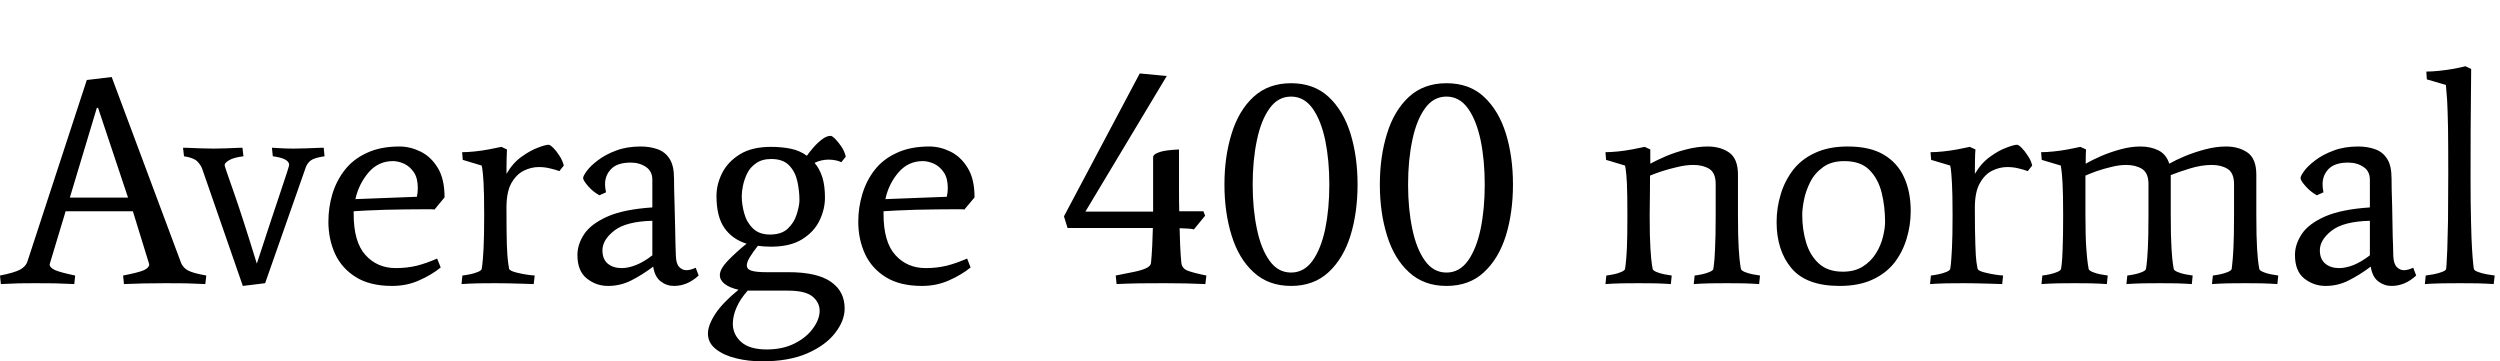 <svg xmlns="http://www.w3.org/2000/svg" xmlns:xlink="http://www.w3.org/1999/xlink" width="201.888" height="29.184"><path fill="black" d="M0.07 22.94L0.07 22.94L0 22.25Q1.13 22.03 1.61 21.78Q2.09 21.53 2.23 21.07L2.23 21.07L7.01 6.46L9.02 6.22L14.62 21.22Q14.78 21.62 15.18 21.84Q15.58 22.06 16.66 22.25L16.66 22.25L16.58 22.94Q15.79 22.90 15.02 22.88Q14.26 22.87 13.39 22.87L13.39 22.87Q11.50 22.87 10.01 22.94L10.01 22.94L9.94 22.25Q11.18 22.01 11.62 21.82Q12.05 21.62 12.05 21.34L12.05 21.34L10.73 17.06L5.30 17.06L4.01 21.34Q4.01 21.62 4.46 21.82Q4.92 22.01 6.07 22.25L6.07 22.25L6 22.94Q5.21 22.90 4.44 22.88Q3.67 22.87 2.81 22.87L2.81 22.87Q2.06 22.87 1.54 22.88Q1.01 22.90 0.07 22.94ZM7.82 8.71L5.64 15.96L10.34 15.96L7.92 8.71L7.82 8.71ZM18.14 13.34L18.14 13.34Q18.14 13.44 18.85 15.44Q19.56 17.45 20.74 21.29L20.74 21.29Q22.01 17.40 22.68 15.42Q23.35 13.44 23.35 13.32L23.35 13.32Q23.35 12.79 22.03 12.62L22.03 12.62L21.96 11.93Q21.96 11.93 22.49 11.96Q23.02 12 23.69 12L23.69 12Q24.14 12 24.71 11.98Q25.27 11.95 25.70 11.94Q26.14 11.93 26.14 11.93L26.14 11.93L26.21 12.62Q25.37 12.74 25.08 12.97Q24.79 13.20 24.67 13.58L24.67 13.58L21.41 22.87L19.61 23.09L16.32 13.61Q16.22 13.34 15.94 13.04Q15.65 12.74 14.86 12.62L14.86 12.62L14.78 11.93Q14.78 11.93 15.22 11.94Q15.65 11.95 16.22 11.98Q16.80 12 17.23 12L17.23 12Q17.69 12 18.24 11.98Q18.79 11.95 19.19 11.94Q19.58 11.93 19.58 11.93L19.58 11.93L19.66 12.62Q18.86 12.72 18.50 12.94Q18.14 13.15 18.14 13.34ZM35.30 20.88L35.30 20.88L35.59 21.60Q34.85 22.20 33.85 22.64Q32.86 23.09 31.66 23.09L31.66 23.09Q29.88 23.09 28.74 22.38Q27.60 21.67 27.06 20.50Q26.52 19.32 26.52 17.90L26.52 17.90Q26.52 16.75 26.84 15.67Q27.17 14.59 27.84 13.73Q28.51 12.86 29.62 12.35Q30.72 11.83 32.26 11.83L32.26 11.83Q33.12 11.83 33.96 12.24Q34.80 12.65 35.35 13.55Q35.90 14.45 35.90 15.94L35.90 15.94L35.09 16.92Q34.99 16.90 34.76 16.90Q34.54 16.90 34.20 16.90L34.20 16.90Q33.60 16.90 32.78 16.91Q31.97 16.92 31.13 16.94Q30.29 16.97 29.59 17.00Q28.90 17.04 28.56 17.06L28.56 17.06L28.56 17.28Q28.56 19.54 29.51 20.59Q30.46 21.65 31.97 21.65L31.97 21.65Q32.86 21.65 33.65 21.46Q34.44 21.26 35.30 20.88ZM33.74 15.19L33.74 15.19Q33.74 14.38 33.42 13.91Q33.10 13.44 32.63 13.22Q32.16 13.01 31.73 13.01L31.73 13.01Q30.55 13.01 29.76 13.93Q28.97 14.86 28.70 16.08L28.70 16.08L33.67 15.89Q33.74 15.53 33.74 15.19ZM40.49 11.86L40.49 11.86L40.94 12.07Q40.92 12.34 40.91 12.88Q40.90 13.42 40.90 14.04L40.90 14.04Q41.42 13.15 42.13 12.65Q42.84 12.14 43.45 11.92Q44.06 11.69 44.30 11.69L44.30 11.69Q44.42 11.69 44.68 11.94Q44.93 12.19 45.18 12.58Q45.43 12.96 45.53 13.37L45.53 13.37L45.17 13.82Q44.86 13.70 44.42 13.60Q43.99 13.49 43.51 13.49L43.51 13.49Q42.89 13.49 42.29 13.79Q41.69 14.09 41.29 14.80Q40.90 15.50 40.90 16.78L40.90 16.78Q40.90 18.74 40.93 19.76Q40.97 20.78 41.03 21.17Q41.09 21.55 41.11 21.70L41.11 21.70Q41.16 21.89 41.83 22.04Q42.50 22.20 43.18 22.25L43.18 22.25L43.10 22.94Q42.72 22.92 42.14 22.91Q41.57 22.90 40.99 22.88Q40.42 22.87 40.01 22.87L40.01 22.87Q39.41 22.87 38.63 22.88Q37.85 22.90 37.27 22.94L37.27 22.94L37.34 22.25Q37.61 22.22 37.96 22.15Q38.30 22.08 38.59 21.96Q38.88 21.84 38.90 21.72L38.90 21.72Q38.90 21.72 38.95 21.36Q39.00 21 39.05 20.06Q39.10 19.13 39.10 17.38L39.10 17.38Q39.10 15.62 39.05 14.77Q39.00 13.92 38.95 13.64Q38.90 13.37 38.90 13.37L38.90 13.37L37.37 12.91L37.32 12.29Q37.75 12.29 38.34 12.23Q38.93 12.17 39.50 12.06Q40.08 11.95 40.49 11.86ZM56.18 21.62L56.18 21.62L56.42 22.25Q55.51 23.09 54.43 23.09L54.43 23.09Q53.83 23.09 53.35 22.72Q52.87 22.34 52.75 21.53L52.75 21.53Q51.86 22.20 50.99 22.64Q50.11 23.09 49.10 23.09L49.10 23.09Q48.14 23.09 47.39 22.49Q46.63 21.89 46.63 20.59L46.63 20.59Q46.63 19.73 47.18 18.90Q47.74 18.07 49.07 17.48Q50.40 16.90 52.68 16.75L52.68 16.75L52.68 14.52Q52.68 13.82 52.16 13.48Q51.65 13.13 50.93 13.13L50.93 13.13Q49.87 13.13 49.37 13.63Q48.86 14.14 48.86 14.88L48.86 14.88Q48.86 15.17 48.94 15.53L48.94 15.53L48.41 15.77Q47.90 15.50 47.50 15.04Q47.09 14.57 47.09 14.38L47.09 14.38Q47.09 14.21 47.39 13.80Q47.69 13.39 48.29 12.94Q48.89 12.48 49.75 12.16Q50.62 11.83 51.74 11.83L51.74 11.83Q52.49 11.83 53.10 12.05Q53.71 12.26 54.07 12.82Q54.43 13.37 54.43 14.40L54.43 14.40Q54.43 14.64 54.44 15.26Q54.46 15.89 54.48 16.70Q54.50 17.52 54.52 18.35Q54.53 19.18 54.55 19.80Q54.58 20.42 54.58 20.66L54.58 20.66Q54.60 21.31 54.85 21.56Q55.10 21.82 55.44 21.82L55.44 21.82Q55.58 21.82 55.78 21.77Q55.97 21.72 56.18 21.62ZM52.68 20.62L52.68 20.62L52.68 17.83Q50.57 17.88 49.61 18.62Q48.65 19.37 48.65 20.21L48.65 20.21Q48.65 20.93 49.08 21.29Q49.51 21.65 50.21 21.65L50.21 21.65Q50.74 21.65 51.37 21.40Q52.01 21.14 52.68 20.62ZM65.16 12.58L65.16 12.58Q65.30 12.36 65.63 11.98Q65.95 11.59 66.35 11.28Q66.74 10.97 67.08 10.97L67.08 10.97Q67.20 10.97 67.45 11.22Q67.70 11.47 67.96 11.86Q68.21 12.24 68.30 12.65L68.30 12.65L67.94 13.10Q67.78 13.01 67.50 12.95Q67.22 12.89 66.89 12.89L66.89 12.89Q66.65 12.89 66.36 12.95Q66.07 13.01 65.78 13.15L65.78 13.15Q66.19 13.63 66.41 14.32Q66.62 15 66.62 15.96L66.62 15.96Q66.62 16.90 66.18 17.81Q65.74 18.72 64.78 19.32Q63.82 19.92 62.26 19.92L62.26 19.92Q61.70 19.92 61.20 19.85L61.20 19.85Q60.79 20.38 60.55 20.77Q60.31 21.17 60.31 21.43L60.31 21.43Q60.31 21.74 60.68 21.86Q61.06 21.98 61.87 21.98L61.87 21.98L63.67 21.98Q65.98 21.98 67.09 22.75Q68.21 23.52 68.21 24.91L68.21 24.91Q68.21 25.90 67.44 26.89Q66.67 27.89 65.18 28.54Q63.70 29.18 61.54 29.18L61.54 29.18Q60.46 29.18 59.46 28.94Q58.46 28.70 57.82 28.20Q57.17 27.70 57.17 26.93L57.17 26.93Q57.17 26.26 57.77 25.34Q58.37 24.43 59.64 23.40L59.64 23.40Q58.90 23.23 58.51 22.92Q58.13 22.61 58.13 22.22L58.13 22.22Q58.13 21.74 58.76 21.07Q59.40 20.40 60.29 19.68L60.29 19.68Q59.14 19.32 58.50 18.41Q57.86 17.50 57.86 15.82L57.86 15.82Q57.86 14.88 58.32 13.97Q58.78 13.06 59.75 12.46Q60.72 11.86 62.26 11.86L62.26 11.86Q63.12 11.86 63.86 12.01Q64.61 12.17 65.16 12.58ZM64.56 16.20L64.56 16.20Q64.56 15.41 64.39 14.64Q64.22 13.87 63.73 13.36Q63.24 12.84 62.28 12.84L62.28 12.84Q61.54 12.84 61.06 13.18Q60.58 13.51 60.34 14.00Q60.10 14.50 60 14.99Q59.90 15.48 59.90 15.82L59.90 15.82Q59.90 16.54 60.11 17.26Q60.31 17.98 60.82 18.46Q61.32 18.94 62.18 18.94L62.18 18.94Q63.12 18.94 63.62 18.46Q64.13 17.98 64.33 17.33Q64.54 16.68 64.56 16.20ZM59.18 26.14L59.18 26.14Q59.18 27.02 59.86 27.62Q60.53 28.22 61.92 28.22L61.92 28.22Q63.22 28.22 64.18 27.73Q65.14 27.24 65.66 26.51Q66.19 25.78 66.19 25.10L66.19 25.10Q66.19 24.43 65.62 23.95Q65.04 23.47 63.62 23.47L63.62 23.47L60.38 23.47Q59.78 24.14 59.48 24.83Q59.18 25.51 59.18 26.14ZM78.10 20.88L78.10 20.88L78.38 21.60Q77.64 22.20 76.64 22.64Q75.65 23.09 74.45 23.09L74.45 23.09Q72.67 23.09 71.53 22.38Q70.39 21.67 69.85 20.50Q69.31 19.32 69.31 17.90L69.31 17.90Q69.31 16.75 69.64 15.67Q69.96 14.59 70.63 13.73Q71.30 12.86 72.41 12.35Q73.51 11.83 75.05 11.83L75.05 11.83Q75.91 11.83 76.75 12.24Q77.59 12.65 78.14 13.55Q78.70 14.45 78.70 15.94L78.70 15.94L77.88 16.92Q77.78 16.90 77.56 16.90Q77.33 16.90 76.99 16.90L76.99 16.90Q76.39 16.90 75.58 16.91Q74.76 16.92 73.92 16.94Q73.08 16.97 72.38 17.00Q71.69 17.04 71.35 17.06L71.35 17.06L71.35 17.28Q71.35 19.54 72.30 20.59Q73.25 21.65 74.76 21.65L74.76 21.65Q75.65 21.65 76.44 21.46Q77.23 21.26 78.10 20.88ZM76.54 15.19L76.54 15.19Q76.54 14.38 76.21 13.91Q75.89 13.44 75.42 13.22Q74.95 13.01 74.52 13.01L74.52 13.01Q73.34 13.01 72.55 13.93Q71.76 14.86 71.50 16.08L71.50 16.08L76.46 15.89Q76.54 15.53 76.54 15.19ZM95.21 12.07L95.21 12.07Q95.21 14.09 95.21 15.25Q95.21 16.42 95.23 17.06L95.23 17.06L97.18 17.06L97.32 17.42L96.41 18.53Q96.41 18.53 96.26 18.49Q96.12 18.46 95.26 18.43L95.26 18.43Q95.30 20.06 95.35 20.64Q95.40 21.22 95.40 21.22L95.40 21.22Q95.45 21.67 95.89 21.85Q96.34 22.03 97.42 22.25L97.42 22.25L97.34 22.94Q95.83 22.87 94.06 22.87L94.06 22.87Q93.17 22.87 92.05 22.88Q90.94 22.90 90.17 22.94L90.17 22.94L90.10 22.25Q90.82 22.10 91.45 21.98Q92.09 21.86 92.51 21.68Q92.93 21.50 92.95 21.22L92.95 21.22Q92.95 21.22 93.00 20.65Q93.05 20.09 93.10 18.41L93.10 18.41L86.21 18.41L85.92 17.47L92.04 5.93L94.22 6.14L87.65 17.09L93.12 17.09L93.12 12.65Q93.12 12.65 93.19 12.53Q93.26 12.41 93.71 12.26Q94.15 12.12 95.21 12.07ZM109.63 14.90L109.63 14.90Q109.63 17.16 109.06 19.02Q108.48 20.88 107.29 21.98Q106.10 23.09 104.26 23.09L104.26 23.09Q102.43 23.09 101.23 21.98Q100.03 20.88 99.46 19.02Q98.88 17.16 98.88 14.90L98.88 14.90Q98.88 12.65 99.46 10.79Q100.03 8.93 101.23 7.82Q102.43 6.72 104.26 6.72L104.26 6.72Q106.10 6.72 107.29 7.82Q108.48 8.93 109.06 10.79Q109.63 12.65 109.63 14.90ZM104.26 7.80L104.26 7.80Q103.20 7.80 102.52 8.76Q101.83 9.72 101.50 11.33Q101.16 12.94 101.16 14.90L101.16 14.90Q101.16 16.87 101.50 18.48Q101.83 20.09 102.52 21.05Q103.20 22.01 104.26 22.01L104.26 22.01Q105.31 22.01 106.00 21.05Q106.68 20.09 107.02 18.48Q107.35 16.87 107.35 14.90L107.35 14.90Q107.35 12.94 107.02 11.33Q106.68 9.72 106.00 8.76Q105.31 7.80 104.26 7.80ZM122.18 14.90L122.18 14.90Q122.18 17.16 121.61 19.02Q121.03 20.88 119.84 21.98Q118.66 23.09 116.81 23.09L116.81 23.09Q114.98 23.09 113.78 21.98Q112.58 20.88 112.01 19.02Q111.43 17.16 111.43 14.90L111.43 14.90Q111.43 12.65 112.01 10.79Q112.58 8.93 113.78 7.82Q114.98 6.72 116.81 6.72L116.81 6.72Q118.66 6.72 119.84 7.82Q121.03 8.93 121.61 10.79Q122.18 12.65 122.18 14.90ZM116.81 7.80L116.81 7.80Q115.75 7.80 115.07 8.76Q114.38 9.72 114.05 11.33Q113.71 12.94 113.71 14.90L113.71 14.90Q113.71 16.87 114.05 18.48Q114.38 20.09 115.07 21.05Q115.75 22.01 116.81 22.01L116.81 22.01Q117.86 22.01 118.55 21.05Q119.23 20.09 119.57 18.48Q119.90 16.87 119.90 14.90L119.90 14.90Q119.90 12.94 119.57 11.33Q119.23 9.72 118.55 8.76Q117.86 7.80 116.81 7.80ZM132.82 11.86L132.82 11.86L133.27 12.07L133.27 13.22Q133.78 12.94 134.54 12.61Q135.31 12.29 136.20 12.06Q137.09 11.83 137.90 11.83L137.90 11.83Q138.94 11.83 139.64 12.32Q140.35 12.82 140.35 14.11L140.35 14.11L140.35 17.38Q140.35 19.13 140.41 20.06Q140.47 21 140.53 21.36Q140.59 21.72 140.59 21.72L140.59 21.72Q140.62 21.84 140.89 21.96Q141.17 22.08 141.53 22.15Q141.89 22.22 142.13 22.25L142.13 22.25L142.06 22.94Q141.48 22.90 140.78 22.88Q140.09 22.87 139.46 22.87L139.46 22.87Q138.86 22.87 138.11 22.88Q137.35 22.90 136.78 22.94L136.78 22.94L136.85 22.25Q137.11 22.22 137.45 22.15Q137.78 22.08 138.06 21.96Q138.34 21.84 138.36 21.72L138.36 21.72Q138.36 21.72 138.41 21.36Q138.46 21 138.50 20.06Q138.55 19.13 138.55 17.38L138.55 17.38L138.55 14.86Q138.55 13.97 138.04 13.64Q137.52 13.32 136.75 13.32L136.75 13.32Q136.15 13.32 135.49 13.48Q134.83 13.63 134.23 13.82Q133.63 14.02 133.25 14.18L133.25 14.18Q133.25 14.78 133.24 15.55Q133.22 16.32 133.22 17.38L133.22 17.38Q133.22 19.13 133.28 20.06Q133.34 21 133.40 21.36Q133.46 21.72 133.46 21.72L133.46 21.72Q133.49 21.84 133.76 21.96Q134.04 22.08 134.40 22.15Q134.76 22.22 135 22.25L135 22.25L134.93 22.94Q134.35 22.90 133.66 22.88Q132.96 22.87 132.34 22.87L132.34 22.87Q131.74 22.87 130.98 22.88Q130.22 22.90 129.65 22.94L129.65 22.94L129.72 22.25Q129.98 22.22 130.32 22.15Q130.66 22.08 130.93 21.96Q131.21 21.84 131.23 21.72L131.23 21.72Q131.23 21.72 131.28 21.36Q131.33 21 131.38 20.06Q131.42 19.13 131.42 17.38L131.42 17.38Q131.42 15.62 131.38 14.77Q131.33 13.92 131.28 13.64Q131.23 13.37 131.23 13.37L131.23 13.37L129.70 12.91L129.65 12.29Q130.08 12.29 130.67 12.23Q131.26 12.17 131.83 12.06Q132.41 11.95 132.82 11.86ZM154.30 17.04L154.30 17.04Q154.30 18.19 153.97 19.27Q153.65 20.35 152.98 21.22Q152.30 22.08 151.21 22.58Q150.12 23.09 148.56 23.09L148.56 23.09Q145.87 23.09 144.67 21.66Q143.47 20.23 143.47 17.93L143.47 17.93Q143.47 16.78 143.80 15.70Q144.12 14.62 144.79 13.74Q145.46 12.86 146.57 12.35Q147.67 11.83 149.21 11.83L149.21 11.83Q151.01 11.83 152.12 12.49Q153.24 13.15 153.77 14.33Q154.30 15.50 154.30 17.04ZM152.23 17.93L152.23 17.93Q152.23 16.70 151.96 15.58Q151.68 14.45 150.97 13.73Q150.26 13.01 148.94 13.01L148.94 13.01Q147.89 13.01 147.22 13.50Q146.54 13.99 146.18 14.71Q145.82 15.43 145.68 16.15Q145.54 16.87 145.54 17.35L145.54 17.35Q145.54 18.53 145.85 19.57Q146.16 20.62 146.88 21.28Q147.60 21.94 148.82 21.94L148.82 21.94Q149.78 21.94 150.44 21.52Q151.10 21.10 151.50 20.45Q151.90 19.80 152.06 19.12Q152.23 18.43 152.23 17.93ZM159.07 11.86L159.07 11.86L159.53 12.07Q159.50 12.34 159.49 12.88Q159.48 13.42 159.48 14.04L159.48 14.04Q160.01 13.15 160.72 12.65Q161.42 12.14 162.04 11.92Q162.65 11.69 162.89 11.69L162.89 11.69Q163.01 11.69 163.26 11.94Q163.51 12.19 163.76 12.58Q164.02 12.96 164.11 13.37L164.11 13.37L163.75 13.82Q163.44 13.70 163.01 13.60Q162.58 13.49 162.10 13.49L162.10 13.49Q161.47 13.49 160.87 13.79Q160.27 14.09 159.88 14.80Q159.48 15.50 159.48 16.78L159.48 16.78Q159.48 18.74 159.52 19.76Q159.55 20.78 159.61 21.17Q159.67 21.55 159.70 21.70L159.70 21.70Q159.74 21.89 160.42 22.04Q161.09 22.20 161.76 22.25L161.76 22.25L161.69 22.94Q161.30 22.92 160.73 22.91Q160.15 22.90 159.58 22.88Q159 22.87 158.59 22.87L158.59 22.87Q157.99 22.87 157.21 22.88Q156.43 22.90 155.86 22.94L155.86 22.94L155.93 22.25Q156.19 22.22 156.54 22.15Q156.89 22.08 157.18 21.96Q157.46 21.84 157.49 21.72L157.49 21.72Q157.49 21.72 157.54 21.36Q157.58 21 157.63 20.06Q157.68 19.13 157.68 17.38L157.68 17.38Q157.68 15.62 157.63 14.77Q157.58 13.92 157.54 13.64Q157.49 13.37 157.49 13.37L157.49 13.37L155.95 12.91L155.90 12.29Q156.34 12.29 156.92 12.23Q157.51 12.17 158.09 12.06Q158.66 11.95 159.07 11.86ZM183.98 22.25L183.98 22.25L183.91 22.94Q183.34 22.90 182.64 22.88Q181.94 22.87 181.32 22.87L181.32 22.87Q180.72 22.87 179.96 22.88Q179.21 22.90 178.63 22.94L178.63 22.94L178.70 22.25Q178.97 22.22 179.30 22.15Q179.64 22.08 179.92 21.96Q180.19 21.84 180.22 21.72L180.22 21.72Q180.22 21.72 180.26 21.36Q180.31 21 180.36 20.06Q180.41 19.13 180.41 17.38L180.41 17.38L180.41 14.86Q180.41 13.97 179.89 13.64Q179.38 13.32 178.61 13.32L178.61 13.32Q177.77 13.32 176.83 13.61Q175.90 13.90 175.30 14.14L175.30 14.14L175.30 17.38Q175.30 19.13 175.36 20.06Q175.42 21 175.48 21.36Q175.54 21.72 175.54 21.72L175.54 21.72Q175.56 21.84 175.84 21.96Q176.11 22.08 176.47 22.15Q176.83 22.22 177.07 22.25L177.07 22.25L177 22.94Q176.42 22.90 175.73 22.88Q175.03 22.87 174.41 22.87L174.41 22.87Q173.81 22.87 173.05 22.88Q172.30 22.90 171.72 22.94L171.72 22.94L171.79 22.25Q172.06 22.22 172.39 22.15Q172.73 22.08 173.00 21.96Q173.28 21.84 173.30 21.72L173.30 21.72Q173.30 21.72 173.35 21.36Q173.40 21 173.45 20.06Q173.50 19.13 173.50 17.38L173.50 17.38L173.50 14.86Q173.50 13.97 172.98 13.64Q172.46 13.32 171.70 13.32L171.70 13.32Q171.14 13.32 170.51 13.48Q169.87 13.63 169.32 13.82Q168.77 14.02 168.41 14.18L168.41 14.18L168.41 17.38Q168.41 19.13 168.48 20.06Q168.55 21 168.61 21.36Q168.67 21.72 168.67 21.72L168.67 21.72Q168.70 21.84 168.97 21.96Q169.25 22.08 169.61 22.15Q169.97 22.22 170.21 22.25L170.21 22.25L170.14 22.94Q169.56 22.90 168.86 22.88Q168.17 22.87 167.54 22.87L167.54 22.87Q166.94 22.87 166.19 22.88Q165.43 22.90 164.86 22.94L164.86 22.94L164.93 22.25Q165.19 22.22 165.53 22.15Q165.86 22.08 166.14 21.96Q166.42 21.84 166.44 21.72L166.44 21.72Q166.44 21.72 166.49 21.36Q166.54 21 166.57 20.06Q166.61 19.13 166.61 17.38L166.61 17.38Q166.61 15.62 166.56 14.77Q166.51 13.92 166.46 13.64Q166.42 13.37 166.42 13.37L166.42 13.37L164.88 12.91L164.83 12.29Q165.26 12.29 165.85 12.23Q166.44 12.17 167.02 12.06Q167.59 11.95 168 11.86L168 11.86L168.46 12.07Q168.46 12.07 168.44 12.44Q168.43 12.82 168.43 13.22L168.43 13.22Q168.91 12.94 169.66 12.61Q170.40 12.29 171.24 12.06Q172.08 11.83 172.85 11.83L172.85 11.83Q173.66 11.83 174.30 12.14Q174.94 12.46 175.18 13.22L175.18 13.22Q175.66 12.94 176.44 12.61Q177.22 12.29 178.09 12.06Q178.97 11.83 179.76 11.83L179.76 11.83Q180.79 11.83 181.50 12.32Q182.21 12.82 182.21 14.11L182.21 14.11L182.21 17.38Q182.21 19.13 182.27 20.06Q182.33 21 182.39 21.36Q182.45 21.72 182.45 21.72L182.45 21.72Q182.47 21.84 182.75 21.96Q183.02 22.08 183.38 22.15Q183.74 22.22 183.98 22.25ZM194.88 21.62L194.88 21.62L195.12 22.25Q194.21 23.09 193.13 23.09L193.13 23.09Q192.53 23.09 192.05 22.72Q191.57 22.34 191.45 21.53L191.45 21.53Q190.56 22.20 189.68 22.64Q188.81 23.09 187.80 23.09L187.80 23.09Q186.84 23.09 186.08 22.49Q185.33 21.89 185.33 20.59L185.33 20.59Q185.33 19.73 185.88 18.90Q186.43 18.07 187.76 17.48Q189.10 16.90 191.38 16.75L191.38 16.75L191.38 14.52Q191.38 13.82 190.86 13.48Q190.34 13.13 189.62 13.13L189.62 13.13Q188.57 13.13 188.06 13.63Q187.56 14.14 187.56 14.88L187.56 14.88Q187.56 15.17 187.63 15.53L187.63 15.53L187.10 15.77Q186.60 15.50 186.19 15.04Q185.78 14.57 185.78 14.38L185.78 14.38Q185.78 14.21 186.08 13.80Q186.38 13.39 186.98 12.94Q187.58 12.48 188.45 12.16Q189.31 11.83 190.44 11.83L190.44 11.83Q191.18 11.83 191.80 12.05Q192.41 12.26 192.77 12.82Q193.13 13.37 193.13 14.40L193.13 14.40Q193.13 14.64 193.14 15.26Q193.15 15.89 193.18 16.70Q193.20 17.52 193.21 18.35Q193.22 19.18 193.25 19.80Q193.27 20.42 193.27 20.66L193.27 20.66Q193.30 21.31 193.55 21.56Q193.80 21.82 194.14 21.82L194.14 21.82Q194.28 21.82 194.47 21.77Q194.66 21.72 194.88 21.62ZM191.38 20.62L191.38 20.62L191.38 17.83Q189.26 17.88 188.30 18.62Q187.34 19.37 187.34 20.21L187.34 20.21Q187.34 20.93 187.78 21.29Q188.21 21.65 188.90 21.65L188.90 21.65Q189.43 21.65 190.07 21.40Q190.70 21.14 191.38 20.62ZM199.51 14.42L199.51 14.42Q199.51 16.58 199.55 17.95Q199.58 19.32 199.63 20.11Q199.68 20.90 199.72 21.25Q199.75 21.60 199.78 21.72L199.78 21.72Q199.80 21.84 200.11 21.96Q200.42 22.08 200.82 22.15Q201.22 22.22 201.46 22.25L201.46 22.25L201.38 22.94Q200.81 22.90 200.04 22.88Q199.27 22.87 198.65 22.87L198.65 22.87Q198.05 22.87 197.22 22.88Q196.39 22.90 195.82 22.94L195.82 22.94L195.89 22.25Q196.15 22.22 196.52 22.15Q196.90 22.08 197.21 21.96Q197.52 21.84 197.54 21.72L197.54 21.72Q197.54 21.72 197.57 21.37Q197.59 21.02 197.63 20.17Q197.66 19.32 197.69 17.82Q197.71 16.32 197.71 13.99L197.71 13.99Q197.71 11.69 197.69 10.27Q197.66 8.86 197.62 8.11Q197.57 7.37 197.54 7.12Q197.52 6.86 197.52 6.86L197.52 6.86L195.98 6.41L195.94 5.78Q196.37 5.78 196.96 5.72Q197.54 5.66 198.12 5.56Q198.70 5.45 199.10 5.35L199.10 5.35L199.56 5.57Q199.56 5.57 199.54 7.80Q199.51 10.03 199.51 14.42Z"/></svg>